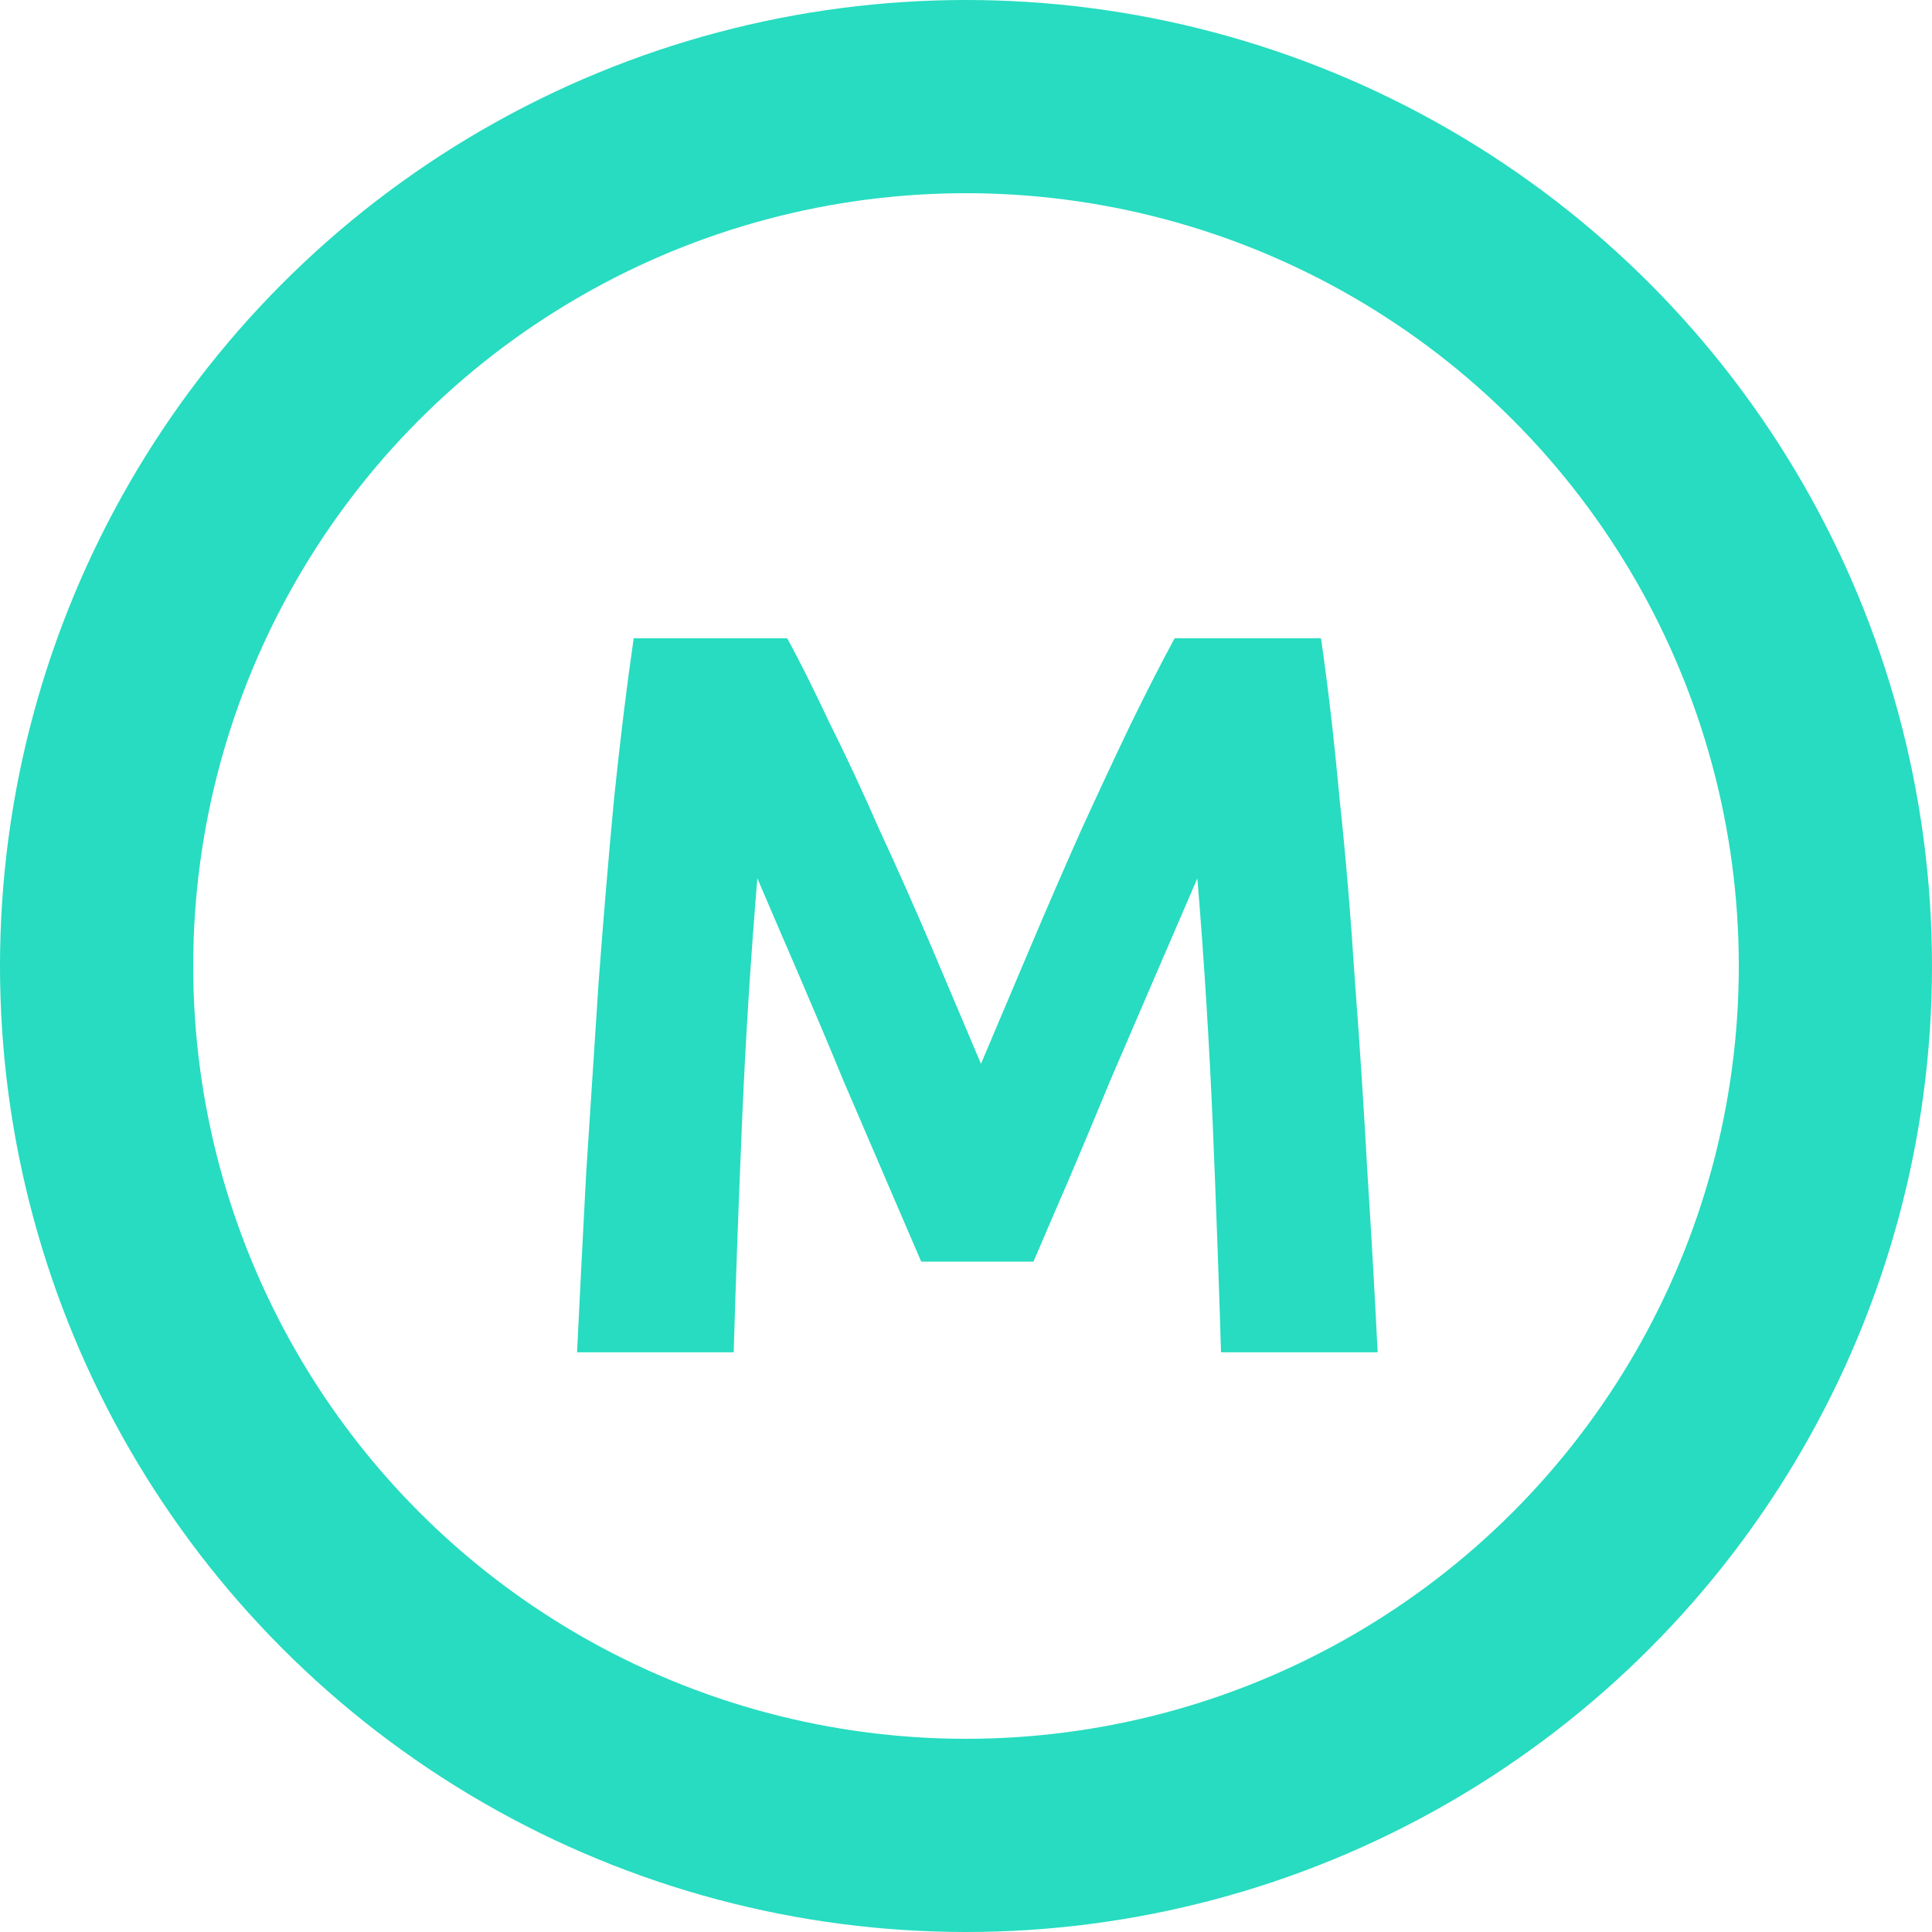 <svg width="16" height="16" viewBox="0 0 16 16" fill="none" xmlns="http://www.w3.org/2000/svg">
<circle cx="8" cy="8" r="7.2" stroke="#27DCC0" stroke-width="1.6"/>
<path d="M6.519 5.286C6.622 5.473 6.738 5.707 6.869 5.985C7.006 6.258 7.145 6.557 7.287 6.881C7.435 7.2 7.58 7.527 7.723 7.863C7.865 8.198 7.999 8.514 8.124 8.81C8.249 8.514 8.383 8.198 8.525 7.863C8.667 7.527 8.809 7.2 8.951 6.881C9.099 6.557 9.239 6.258 9.37 5.985C9.506 5.707 9.626 5.473 9.728 5.286H10.94C10.997 5.678 11.048 6.119 11.093 6.608C11.145 7.092 11.187 7.598 11.221 8.127C11.261 8.651 11.295 9.177 11.324 9.706C11.358 10.235 11.386 10.733 11.409 11.199H10.112C10.095 10.625 10.072 9.999 10.044 9.322C10.015 8.645 9.973 7.962 9.916 7.274C9.813 7.513 9.699 7.777 9.574 8.067C9.449 8.358 9.324 8.648 9.199 8.938C9.079 9.228 8.963 9.507 8.849 9.774C8.735 10.036 8.639 10.261 8.559 10.448H7.629C7.549 10.261 7.452 10.036 7.339 9.774C7.225 9.507 7.105 9.228 6.98 8.938C6.861 8.648 6.738 8.358 6.613 8.067C6.488 7.777 6.374 7.513 6.272 7.274C6.215 7.962 6.172 8.645 6.144 9.322C6.115 9.999 6.093 10.625 6.076 11.199H4.779C4.801 10.733 4.827 10.235 4.855 9.706C4.89 9.177 4.924 8.651 4.958 8.127C4.998 7.598 5.04 7.092 5.086 6.608C5.137 6.119 5.191 5.678 5.248 5.286H6.519Z" fill="#27DCC0"/>
</svg>
